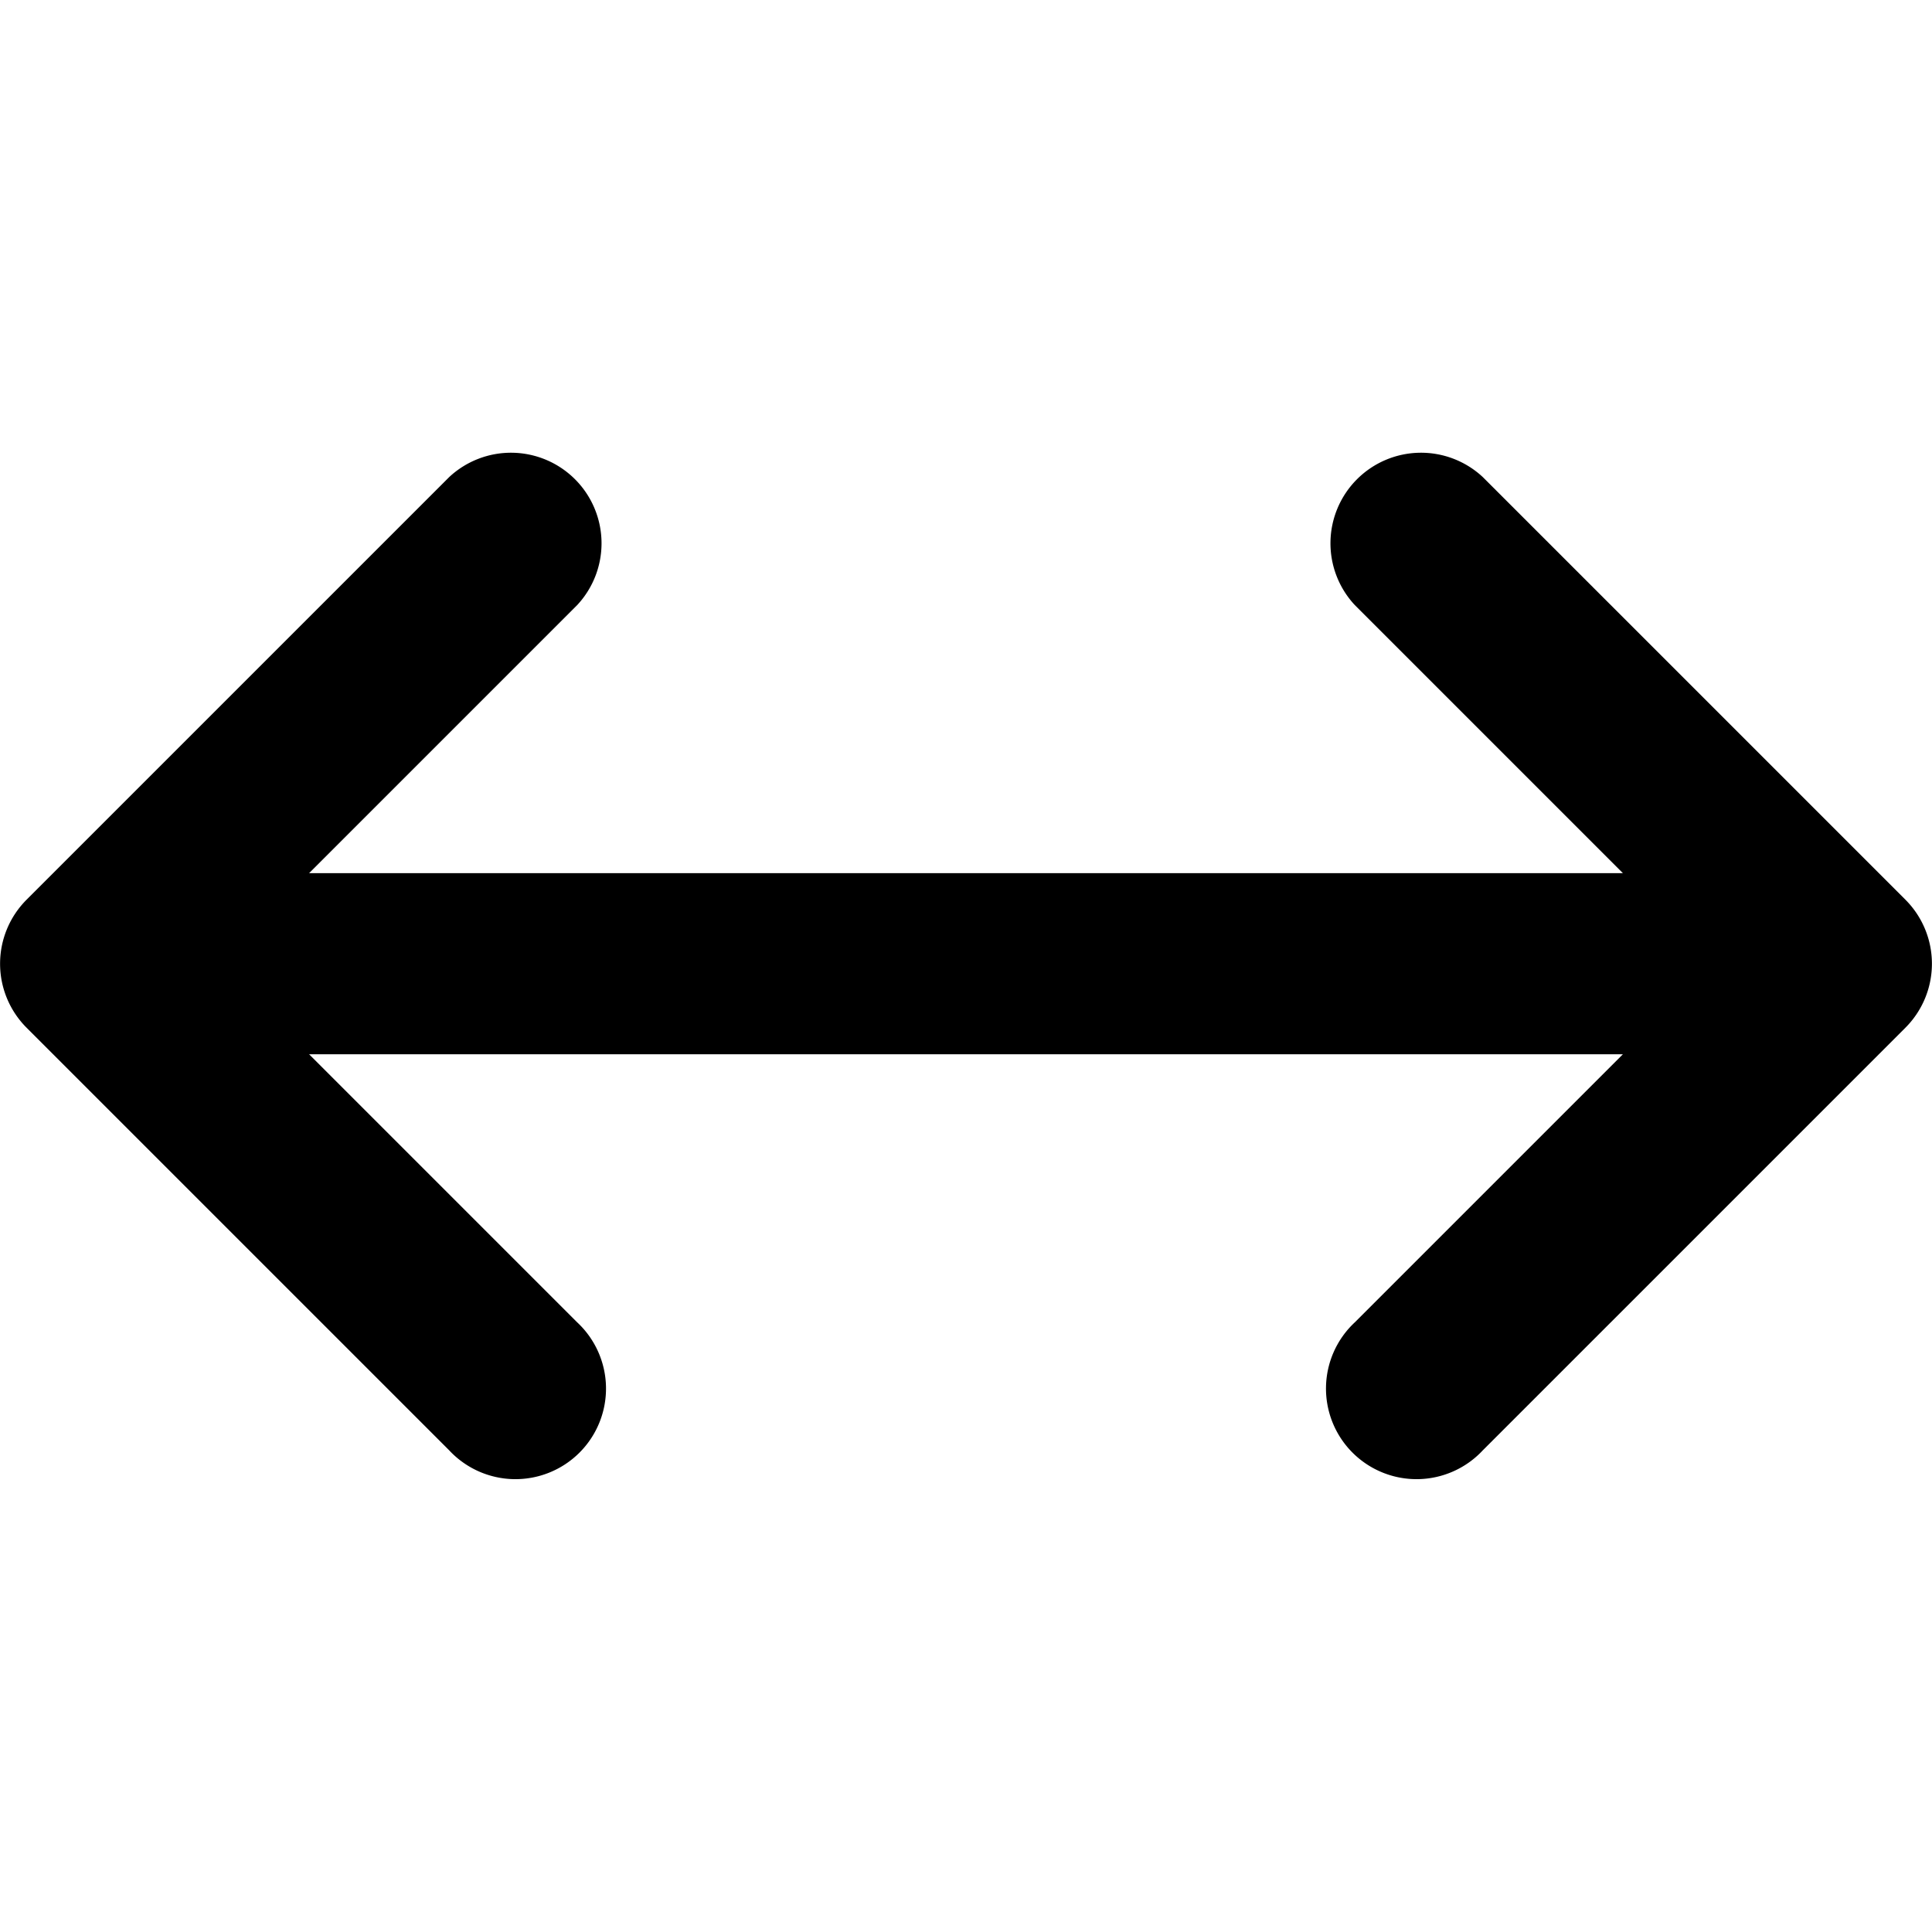 <svg xmlns="http://www.w3.org/2000/svg" width="16" height="16" viewBox="0 0 16 16"><path d="M3.72 3.951a.75.75 0 0 1 1.042.018.75.75 0 0 1 .018 1.042l-2.22 2.22h10.88l-2.22-2.22a.75.75 0 0 1 .018-1.042.75.75 0 0 1 1.042-.018l3.5 3.5a.75.75 0 0 1 0 1.06l-3.5 3.5a.75.75 0 1 1-1.06-1.06l2.22-2.22H2.56l2.22 2.22a.75.75 0 1 1-1.06 1.06l-3.5-3.5a.75.75 0 0 1 0-1.06z"/></svg>